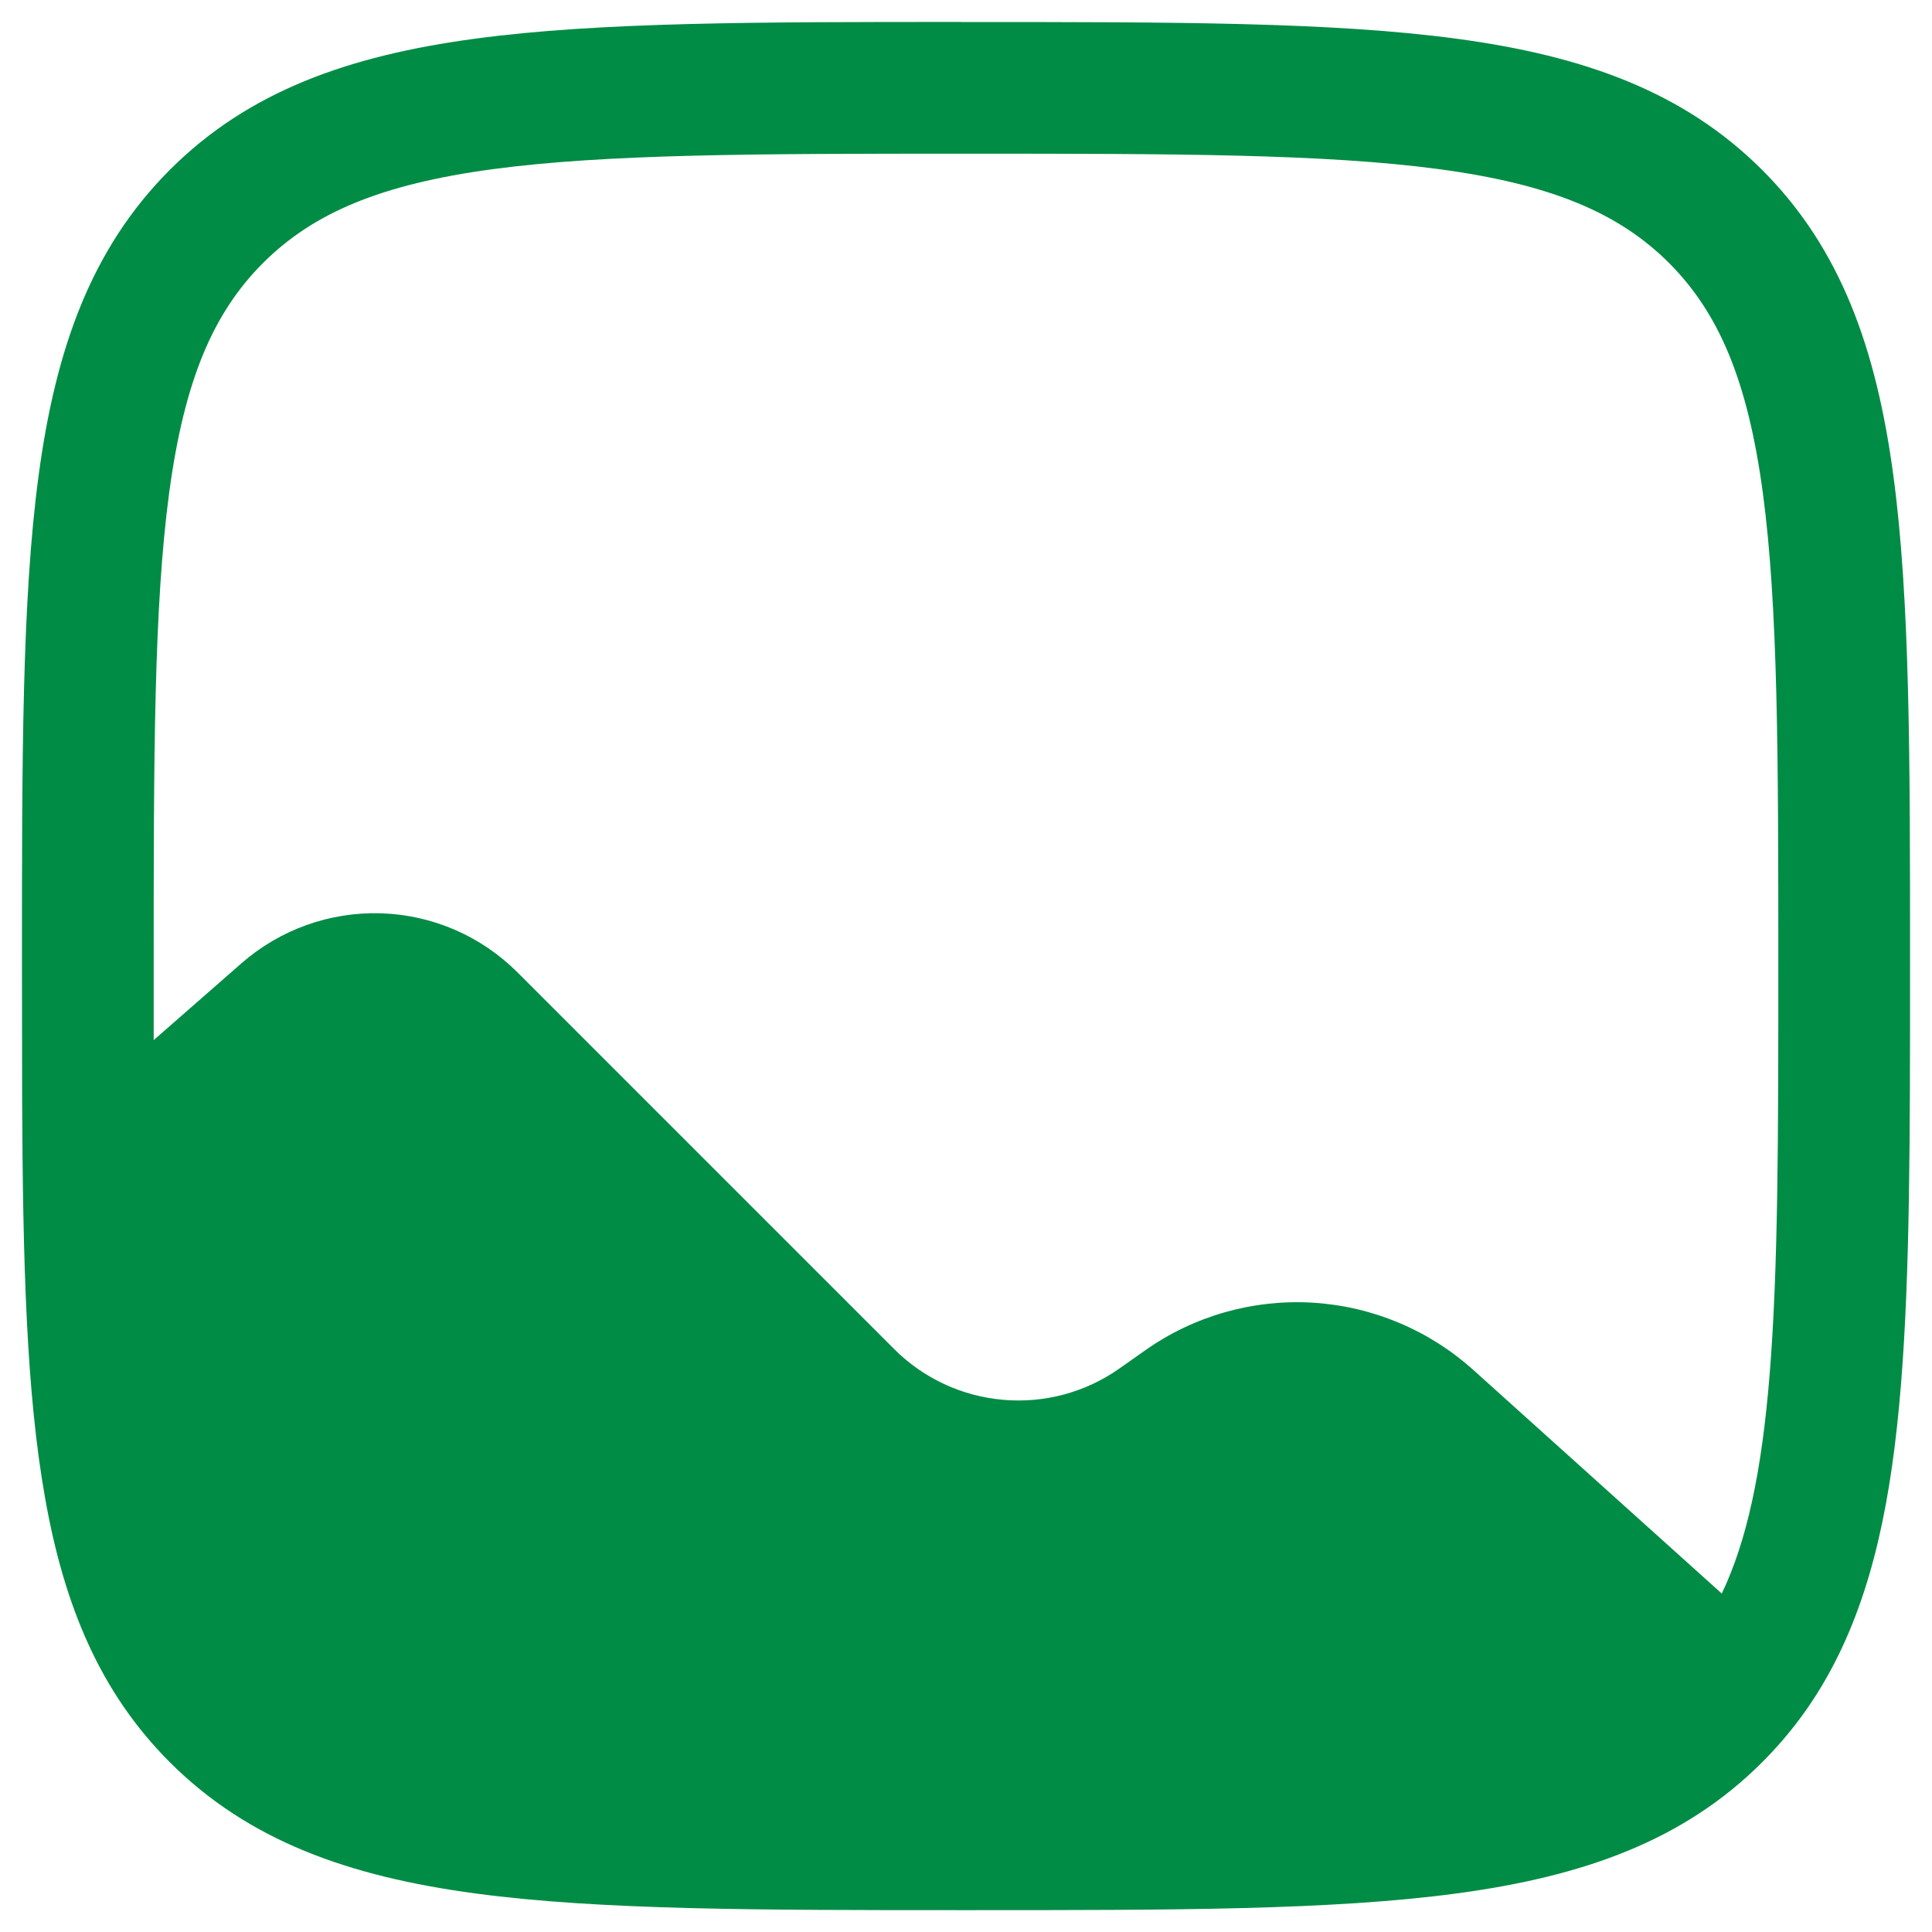 <svg width="22" height="22" viewBox="0 0 22 22" fill="none" xmlns="http://www.w3.org/2000/svg">
<path fill-rule="evenodd" clip-rule="evenodd" d="M10.943 0.251H11.057C13.366 0.251 15.175 0.251 16.587 0.441C18.031 0.635 19.171 1.041 20.066 1.935C20.961 2.83 21.366 3.97 21.56 5.415C21.75 6.826 21.75 8.635 21.75 10.944V11.032C21.75 12.941 21.75 14.503 21.646 15.775C21.542 17.055 21.329 18.122 20.851 19.01C20.642 19.401 20.38 19.753 20.066 20.067C19.171 20.962 18.031 21.367 16.586 21.561C15.175 21.751 13.366 21.751 11.057 21.751H10.943C8.634 21.751 6.825 21.751 5.413 21.561C3.969 21.367 2.829 20.961 1.934 20.067C1.141 19.274 0.731 18.287 0.514 17.061C0.299 15.858 0.26 14.361 0.252 12.503C0.251 12.03 0.25 11.529 0.25 11.001V10.943C0.25 8.634 0.25 6.825 0.44 5.413C0.634 3.969 1.04 2.829 1.934 1.934C2.829 1.039 3.969 0.634 5.414 0.44C6.825 0.25 8.634 0.25 10.943 0.25M5.613 1.926C4.335 2.098 3.564 2.426 2.995 2.995C2.425 3.565 2.098 4.335 1.926 5.614C1.752 6.914 1.75 8.622 1.75 11V11.844L2.751 10.968C3.19 10.584 3.759 10.381 4.342 10.4C4.925 10.419 5.479 10.659 5.892 11.072L10.182 15.362C10.515 15.695 10.955 15.9 11.424 15.94C11.893 15.981 12.361 15.855 12.746 15.584L13.044 15.374C13.6 14.983 14.271 14.793 14.949 14.834C15.627 14.875 16.271 15.145 16.776 15.599L19.606 18.146C19.892 17.548 20.061 16.762 20.151 15.653C20.249 14.448 20.25 12.946 20.25 11C20.25 8.622 20.248 6.914 20.074 5.614C19.902 4.335 19.574 3.564 19.005 2.994C18.435 2.425 17.665 2.098 16.386 1.926C15.086 1.752 13.378 1.75 11 1.75C8.622 1.75 6.913 1.752 5.613 1.926Z" fill="#008C45"/>
</svg>
